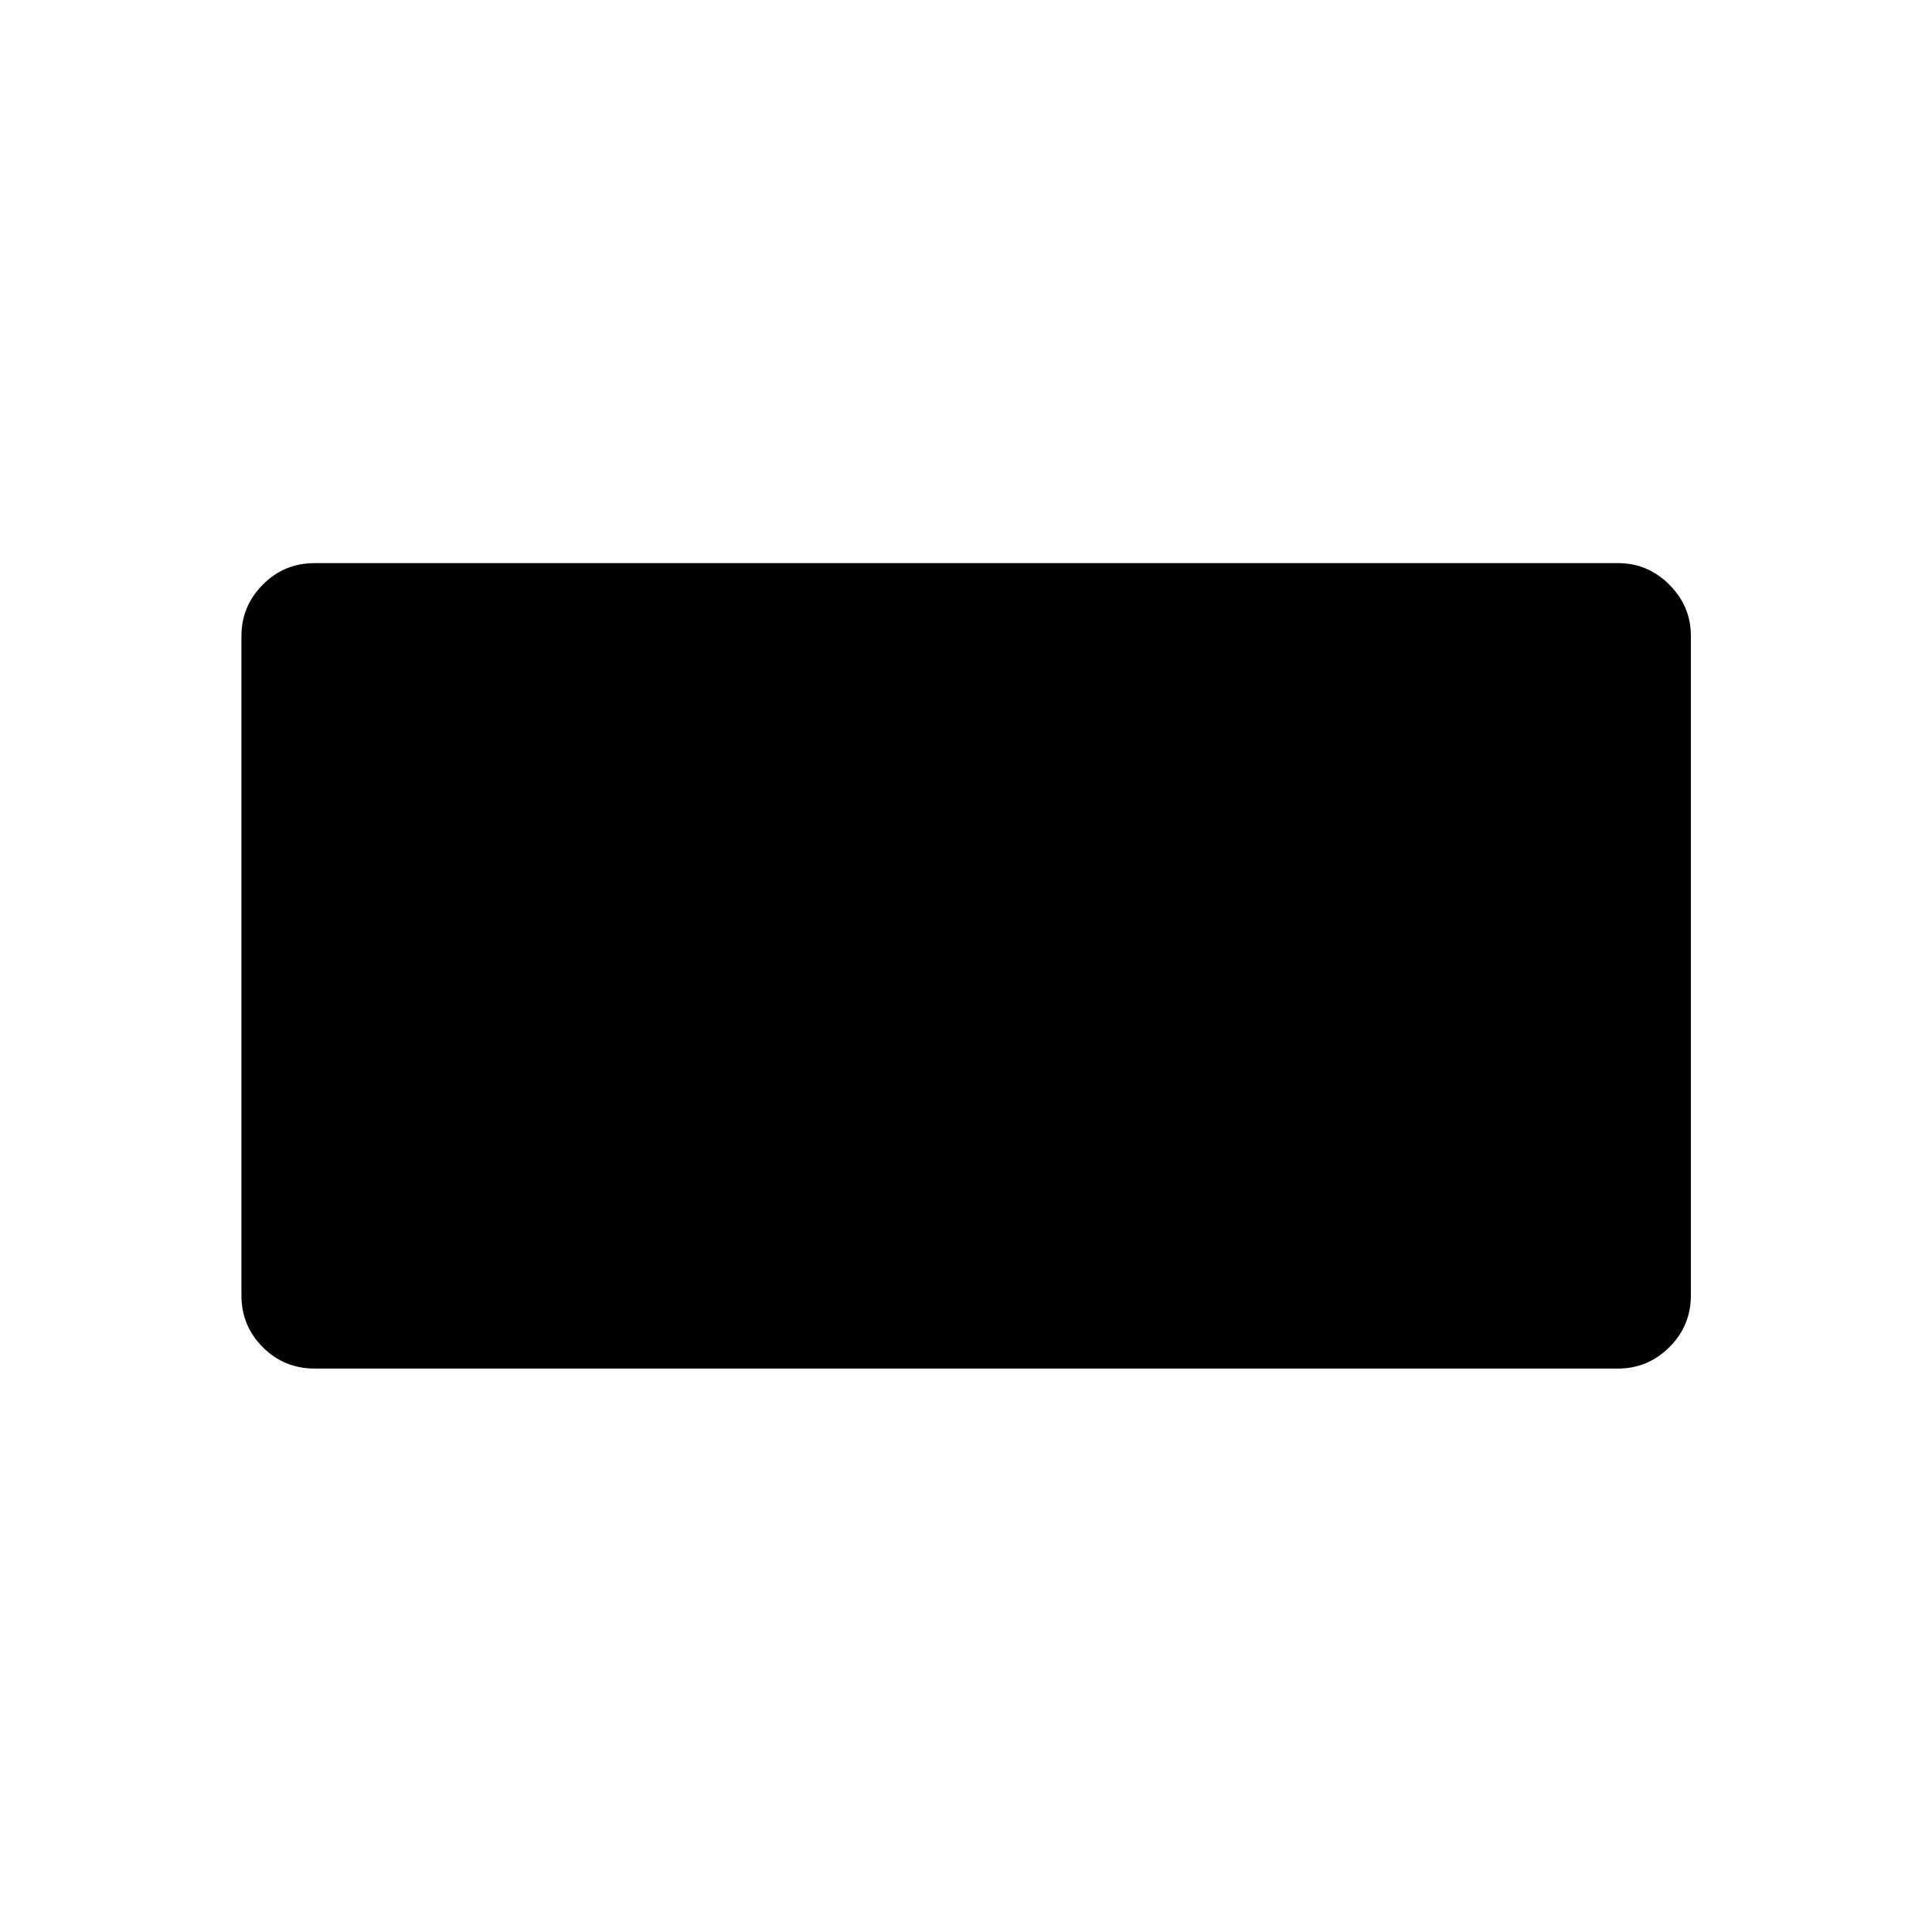 <svg xmlns="http://www.w3.org/2000/svg" height="40" viewBox="0 -960 960 960" width="40"><path d="M119.97-316.35v-327.67q0-14.77 10.61-25.47 10.6-10.7 25.77-10.7h647.64q14.78 0 25.49 10.7 10.71 10.7 10.71 25.47v327.67q0 15.17-10.71 25.77-10.71 10.61-25.49 10.61H156.35q-15.17 0-25.77-10.61-10.61-10.6-10.61-25.77Z"/></svg>